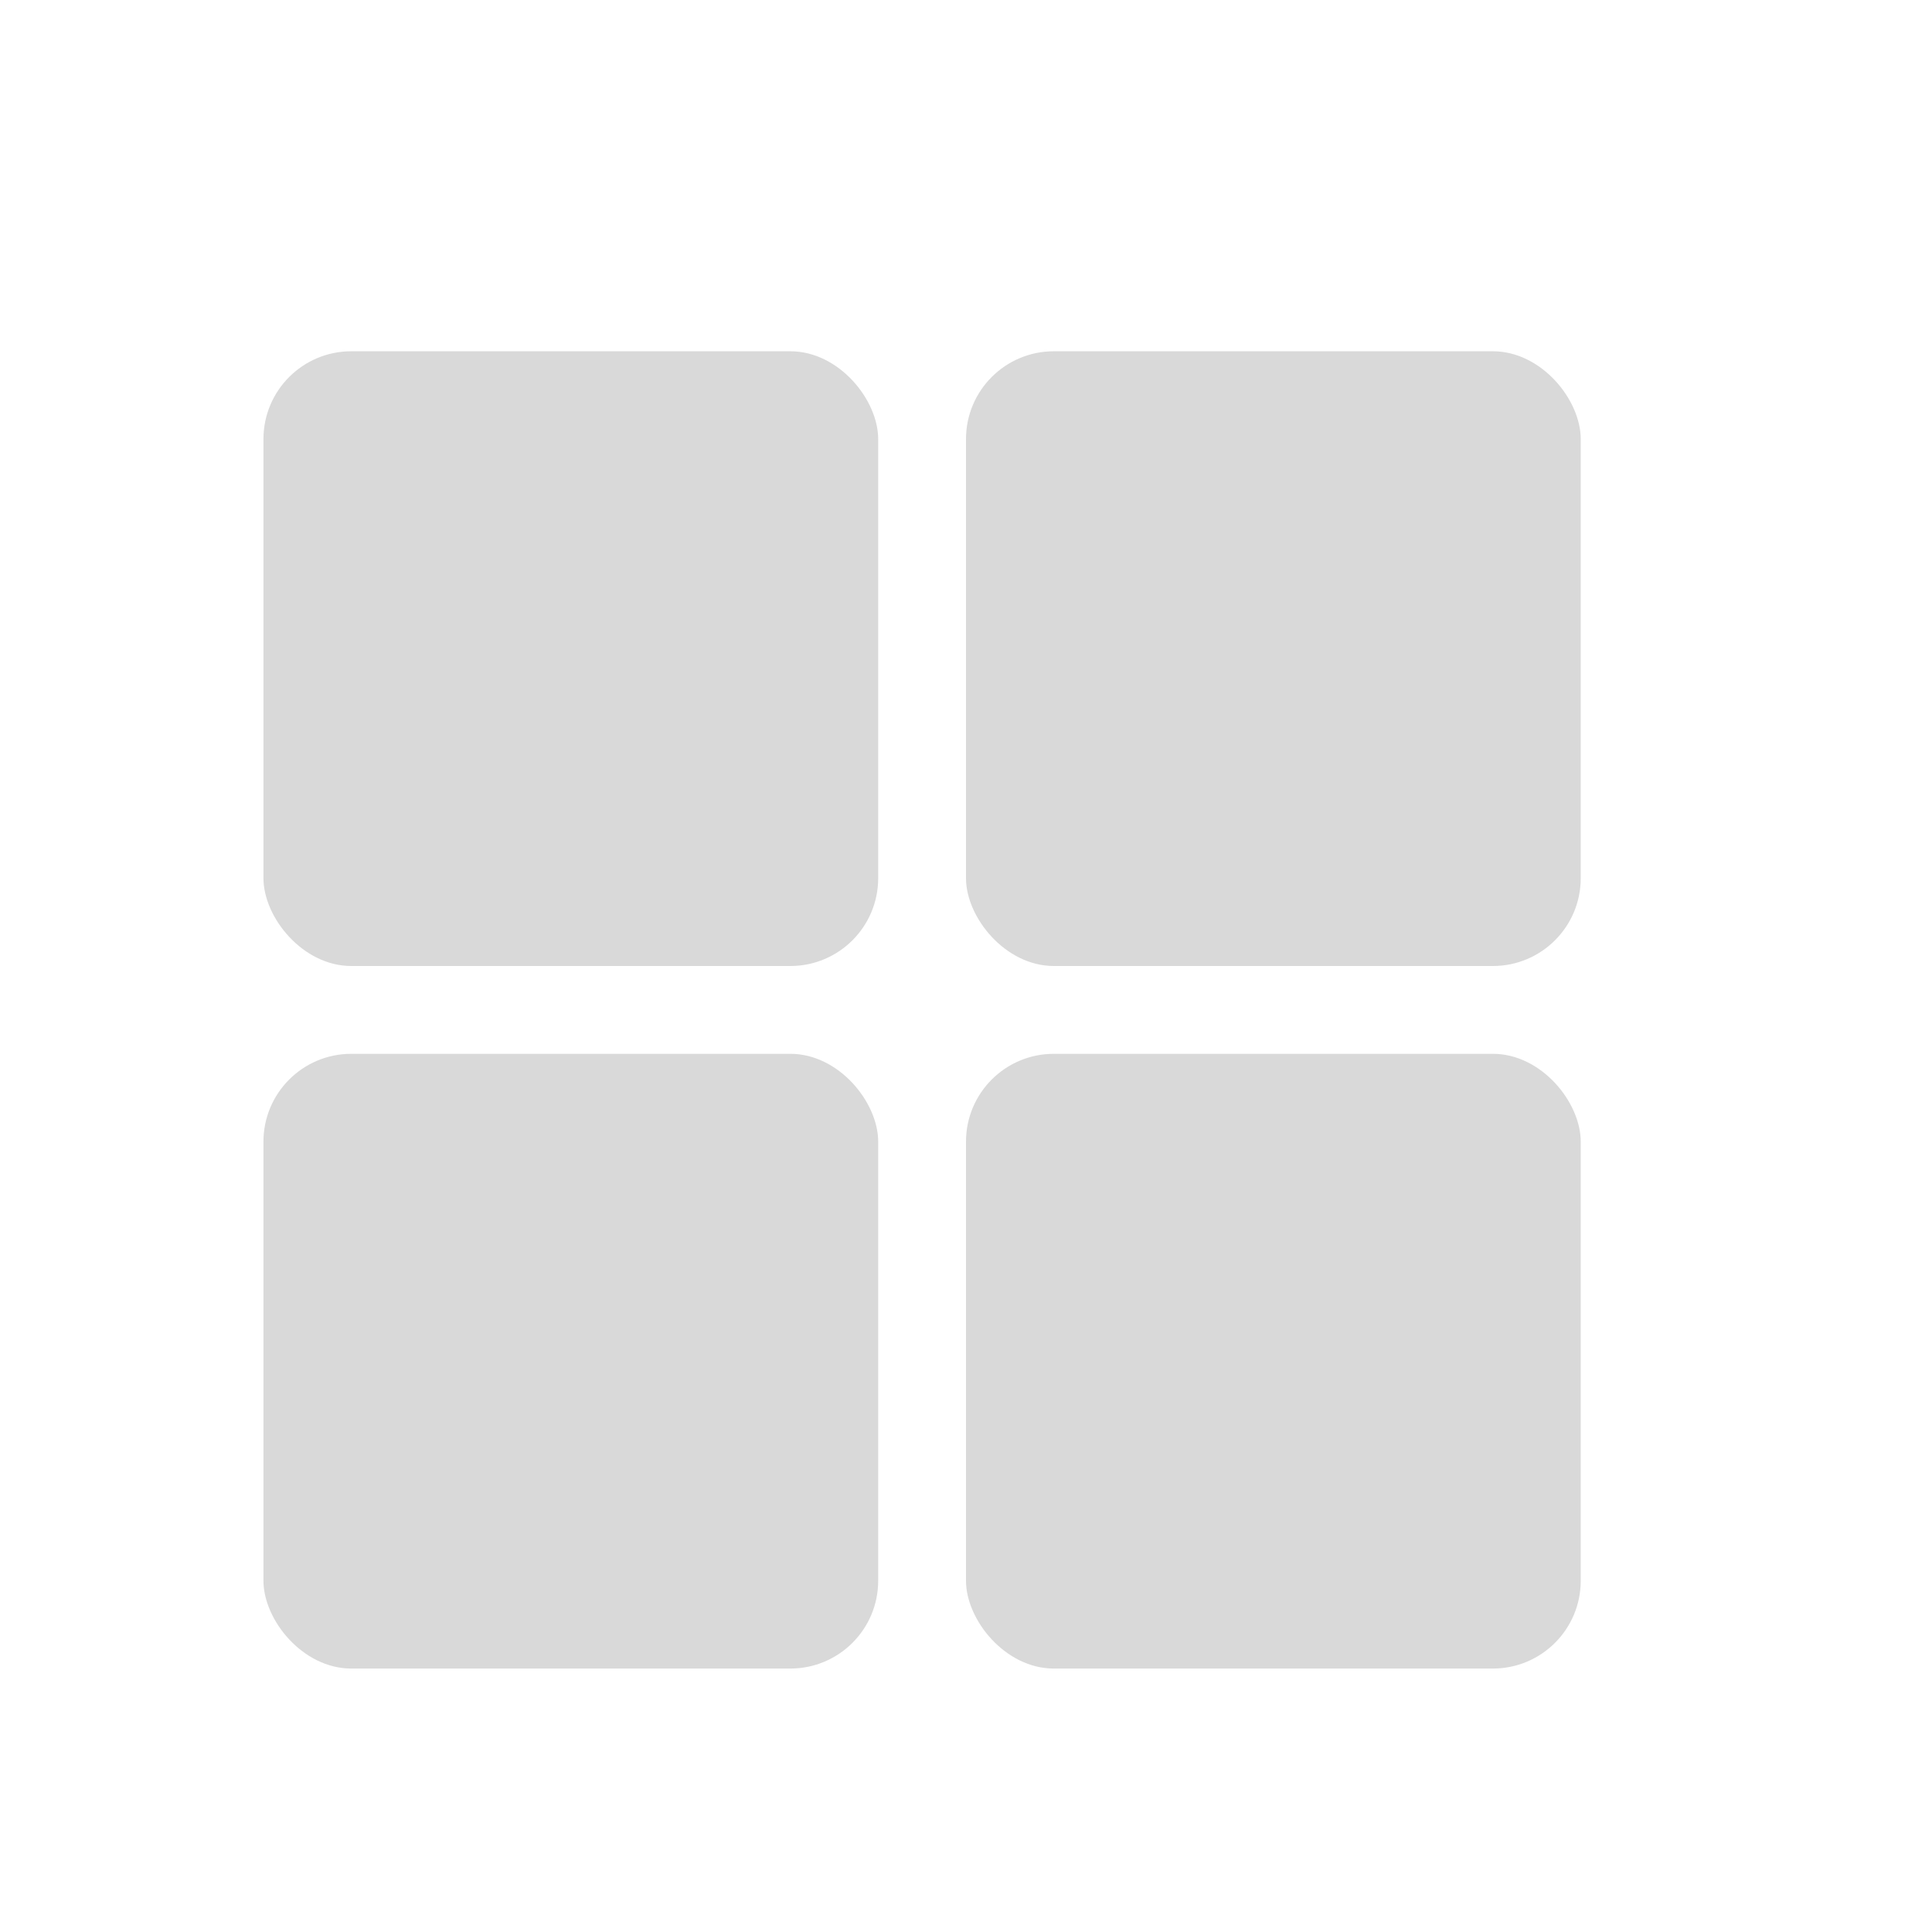 <svg width="22" height="22" viewBox="0 0 22 22" fill="none" xmlns="http://www.w3.org/2000/svg">
<rect x="3" y="4" width="7" height="7" rx="1" fill="#D9D9D9"/>
<rect x="3" y="12" width="7" height="7" rx="1" fill="#D9D9D9"/>
<rect x="11" y="4" width="7" height="7" rx="1" fill="#D9D9D9"/>
<rect x="11" y="12" width="7" height="7" rx="1" fill="#D9D9D9"/>
</svg>

